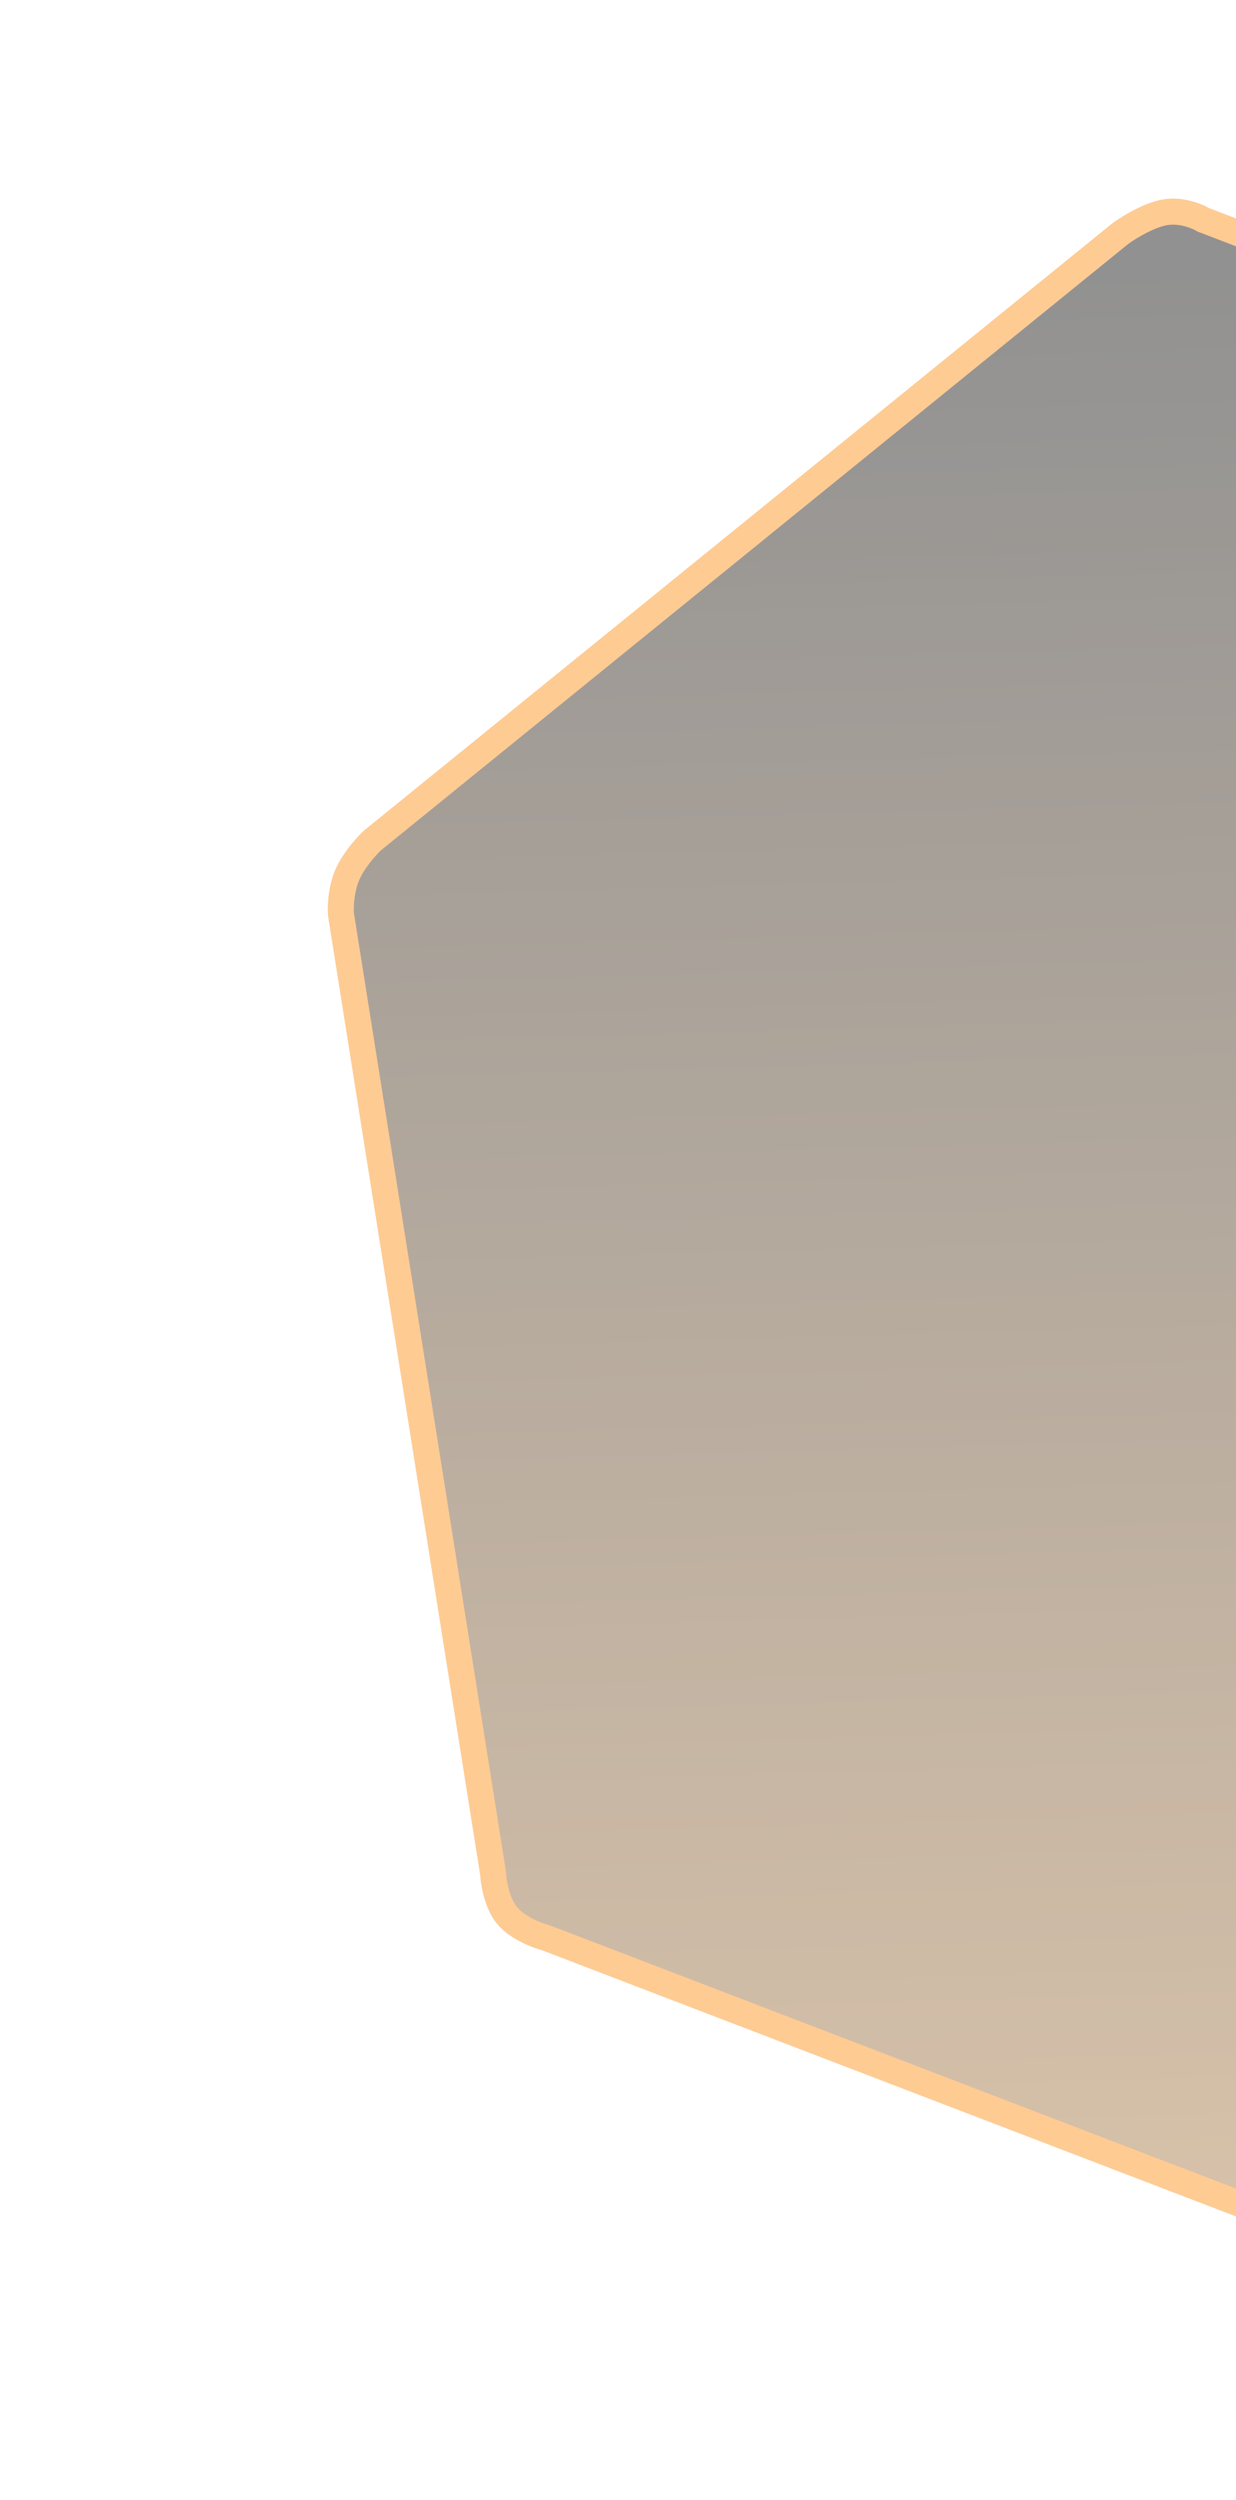 <svg width="95" height="192" viewBox="0 0 95 192" fill="none" xmlns="http://www.w3.org/2000/svg">
<g clip-path="url(#clip0_2148_1278)">
<g opacity="0.43">
<path d="M41.283 148.613C40.692 148.387 39.606 147.892 38.973 147.121C38.011 145.95 37.902 143.957 37.901 143.937L37.898 143.883L37.89 143.828L26.199 70.178C26.188 69.938 26.146 68.487 26.674 67.238C27.154 66.099 28.193 64.961 28.586 64.585L86.114 17.938C86.294 17.808 88.087 16.535 89.596 16.297C90.475 16.158 91.311 16.378 91.856 16.587C92.196 16.718 92.405 16.838 92.407 16.839L92.48 16.882L92.555 16.91L161.377 43.289C161.642 43.427 163.288 44.313 164.298 45.546C165.305 46.776 165.752 48.45 165.812 48.687L177.493 122.275C177.508 122.424 177.638 123.873 177.118 125.084C176.65 126.172 175.568 127.244 175.18 127.575L117.819 174.087L117.78 174.118L117.745 174.153C117.732 174.166 116.209 175.641 114.49 175.881C113.162 176.066 111.57 175.53 110.947 175.291C110.687 175.192 110.53 175.119 110.529 175.119L110.498 175.104L110.465 175.092L42.036 148.863L41.983 148.843L41.928 148.828C41.927 148.828 41.663 148.759 41.283 148.613Z" fill="url(#paint0_linear_2148_1278)"/>
<path d="M91.498 17.521C91.145 17.386 90.448 17.175 89.751 17.285C88.782 17.438 87.395 18.244 86.725 18.73L29.25 65.334C28.9 65.675 27.997 66.674 27.595 67.626C27.222 68.511 27.179 69.629 27.195 70.076L38.895 143.782L38.9 143.895C38.916 144.244 39.106 145.707 39.746 146.486C40.102 146.919 40.792 147.354 41.641 147.679C41.936 147.792 42.146 147.851 42.18 147.861L42.279 147.885L110.883 174.18L110.95 174.211C110.968 174.22 111.098 174.278 111.304 174.357C112.451 174.797 113.591 174.996 114.352 174.89C115.493 174.731 116.678 173.793 117.044 173.439L117.104 173.378L117.188 173.31L174.536 126.81C174.884 126.507 175.817 125.578 176.198 124.689C176.55 123.87 176.538 122.793 176.5 122.405L164.831 48.89C164.754 48.599 164.354 47.194 163.524 46.179C162.77 45.26 161.486 44.476 160.968 44.204L92.197 17.844L92.055 17.797L91.902 17.703C91.866 17.683 91.719 17.606 91.498 17.521ZM92.214 15.653C92.65 15.82 92.913 15.976 92.913 15.976L161.785 42.374C161.785 42.374 163.819 43.383 165.071 44.912C166.323 46.441 166.793 48.49 166.793 48.49L178.484 122.141C178.484 122.141 178.703 123.928 178.036 125.479C177.37 127.03 175.818 128.345 175.818 128.345L118.448 174.864C118.448 174.864 116.713 176.581 114.628 176.871C112.542 177.162 110.107 176.026 110.107 176.026L41.678 149.797C41.678 149.797 39.394 149.209 38.2 147.756C37.006 146.303 36.902 143.985 36.902 143.985L25.203 70.285C25.203 70.285 25.071 68.462 25.752 66.849C26.433 65.236 27.926 63.832 27.926 63.832L85.503 17.145C85.503 17.145 87.587 15.601 89.439 15.309C90.545 15.134 91.569 15.406 92.214 15.653Z" fill="#FD8605"/>
</g>
</g>
<defs>
<linearGradient id="paint0_linear_2148_1278" x1="113.232" y1="174.222" x2="108.918" y2="19.059" gradientUnits="userSpaceOnUse">
<stop stop-color="#A8743A"/>
<stop offset="1"/>
</linearGradient>
<clipPath id="clip0_2148_1278">
<rect width="95" height="192" fill="white"/>
</clipPath>
</defs>
</svg>
